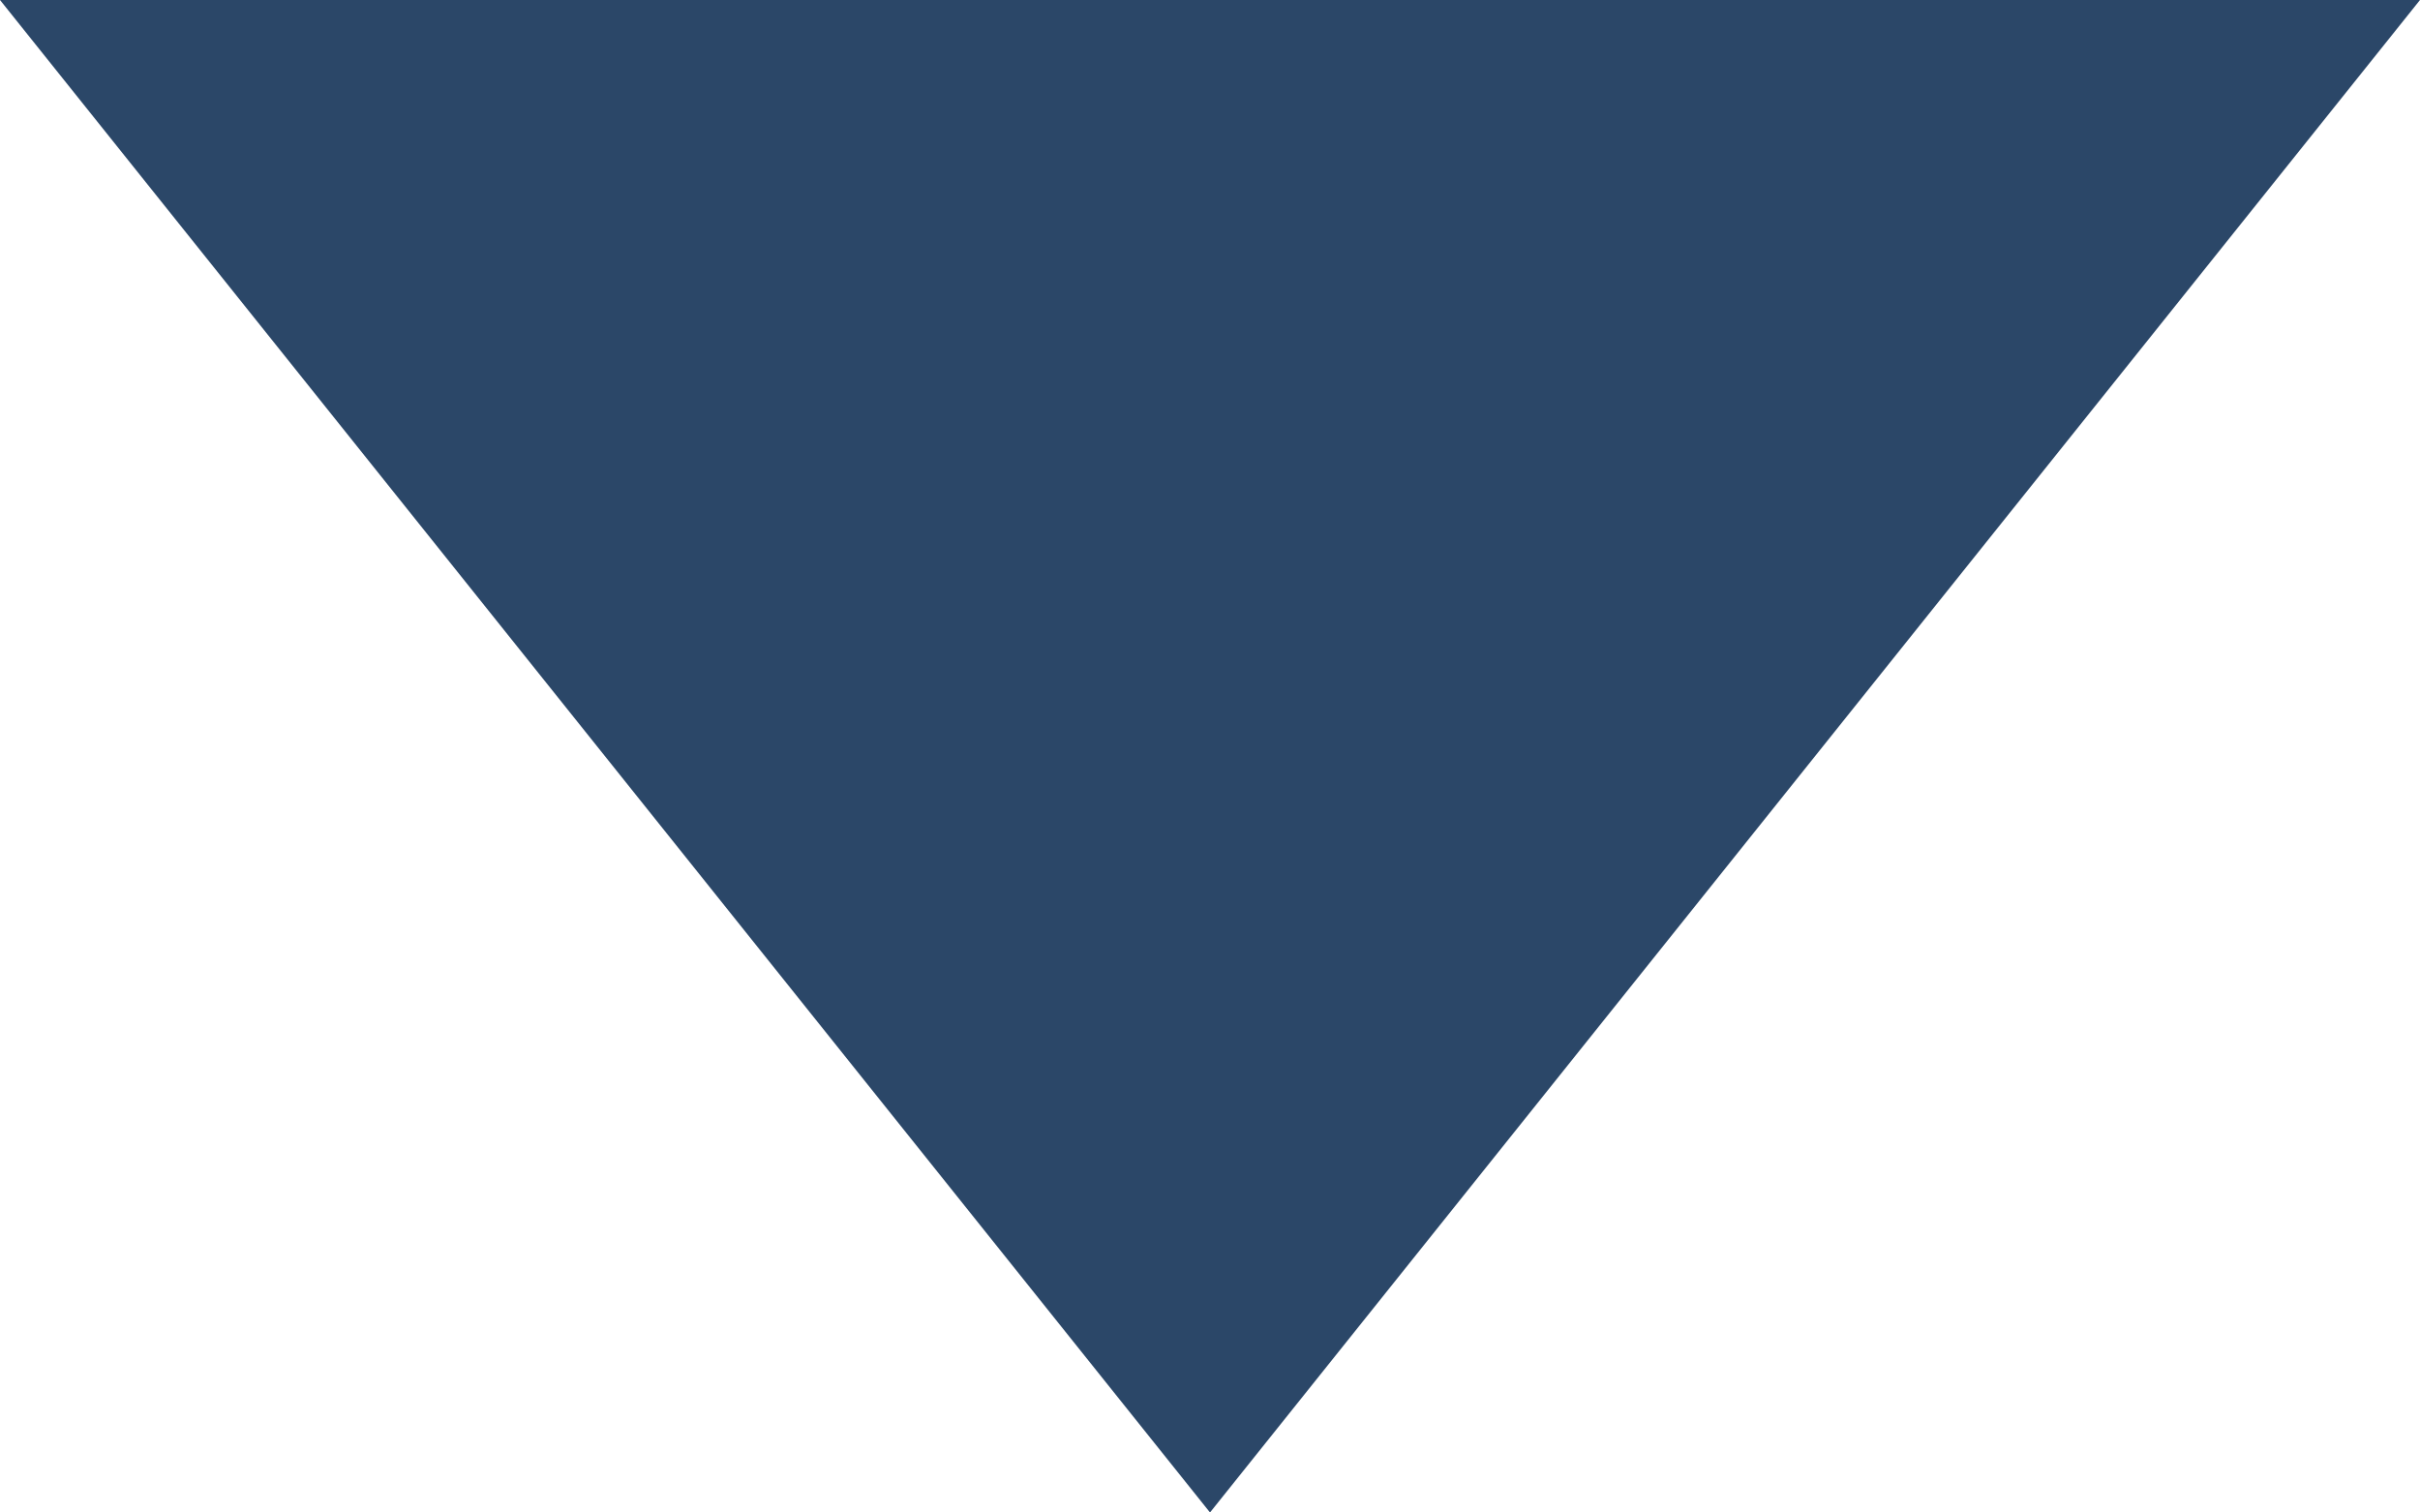 <?xml version="1.0" encoding="UTF-8"?>
<svg width="8px" height="5px" viewBox="0 0 8 5" version="1.1" xmlns="http://www.w3.org/2000/svg" xmlns:xlink="http://www.w3.org/1999/xlink">
    <!-- Generator: Sketch 49.3 (51167) - http://www.bohemiancoding.com/sketch -->
    <title>Triangle</title>
    <desc>Created with Sketch.</desc>
    <defs></defs>
    <g id="Symbols" stroke="none" stroke-width="1" fill="none" fill-rule="evenodd">
        <g id="nav-F-open" transform="translate(-205, -186)" fill="#2B4768">
            <g id="menu" transform="translate(61, 139)">
                <g id="part1">
                    <polygon id="Triangle" transform="translate(148, 49.5) scale(1, -1) translate(-148, -49.5) " points="148 47 152 52 144 52"></polygon>
                </g>
            </g>
        </g>
    </g>
</svg>